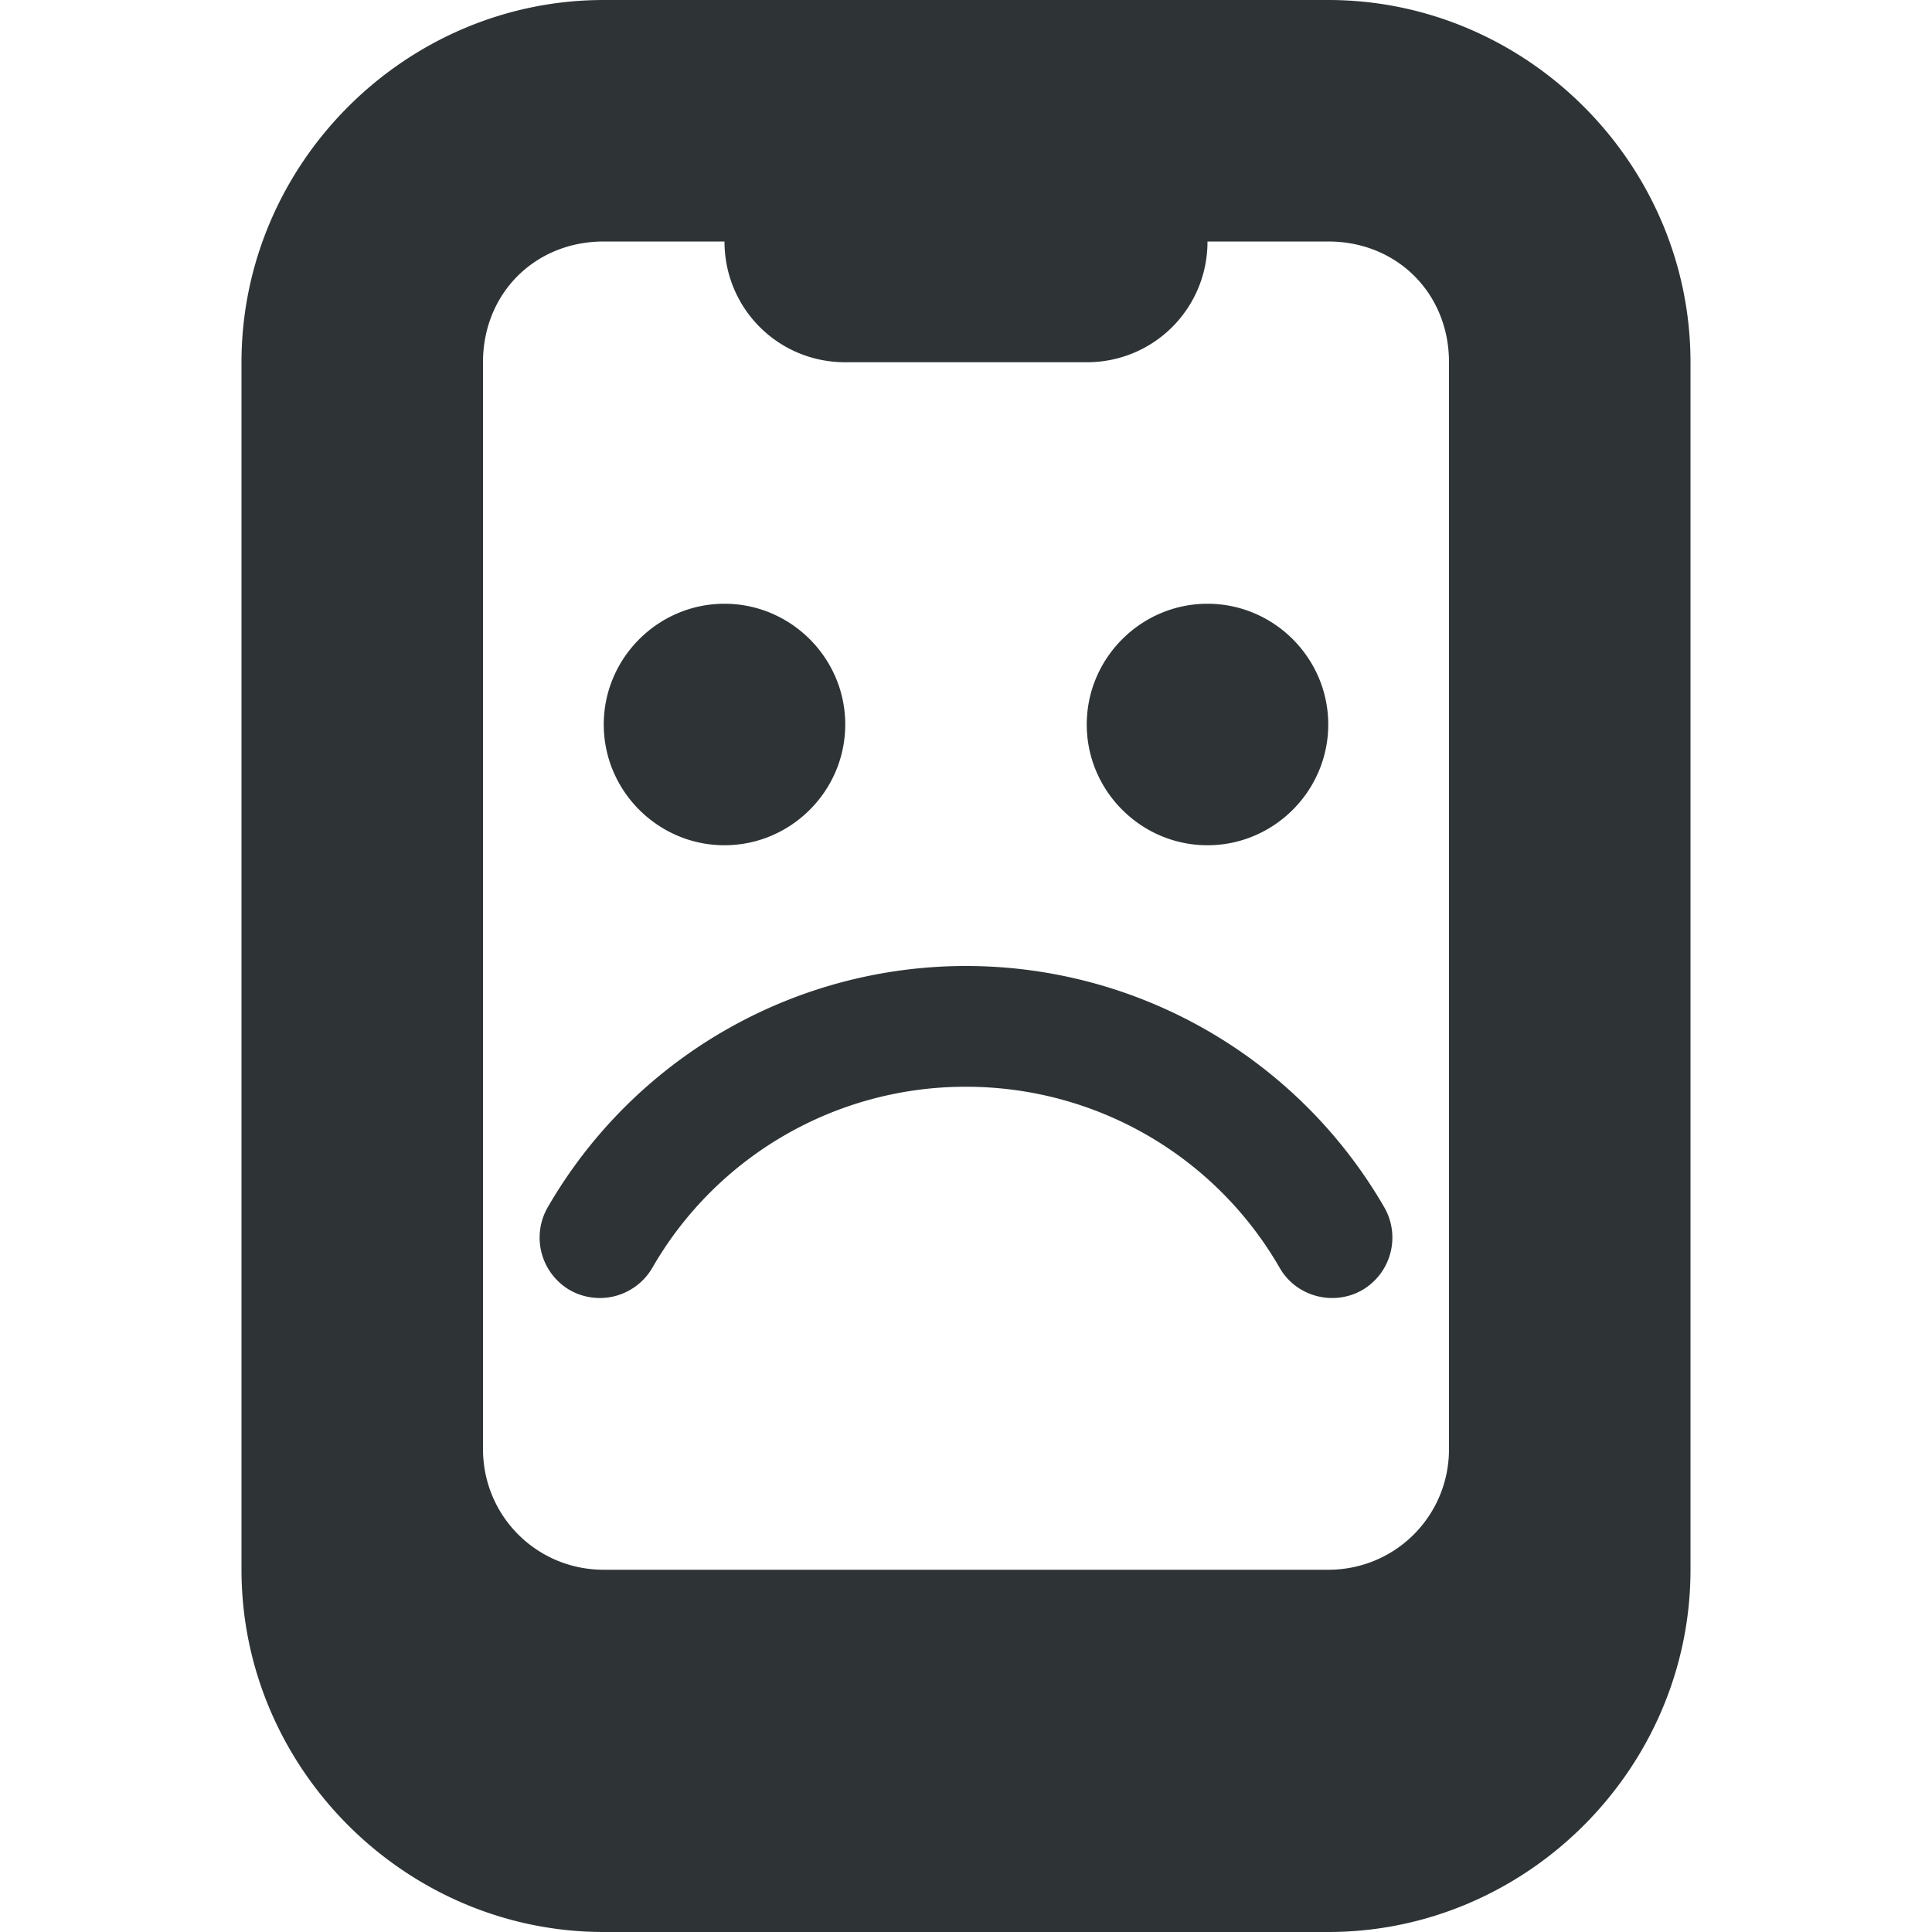 <svg xmlns="http://www.w3.org/2000/svg" width="16" height="16"><path d="M5 0C3.356 0 2 1.356 2 3v10c0 1.644 1.356 3 3 3h6c1.644 0 3-1.356 3-3V3c0-1.644-1.356-3-3-3H5zm0 2h1c0 .555.445 1 1 1h2c.555 0 1-.445 1-1h1c.57 0 1 .43 1 1v9c0 .555-.445 1-1 1H5c-.555 0-1-.445-1-1V3c0-.57.43-1 1-1zm1 3c-.55 0-1 .45-1 1s.45 1 1 1 1-.45 1-1-.45-1-1-1zm4 0c-.55 0-1 .45-1 1s.45 1 1 1 1-.45 1-1-.45-1-1-1zM8 8a4 4 0 0 0-3.465 2 .503.503 0 0 0 .184.684.503.503 0 0 0 .683-.184A2.992 2.992 0 0 1 8 9c1.074 0 2.062.57 2.598 1.5.136.238.445.32.683.184a.503.503 0 0 0 .184-.684A4 4 0 0 0 8 8z" style="fill:#2e3436;fill-opacity:1"/></svg>